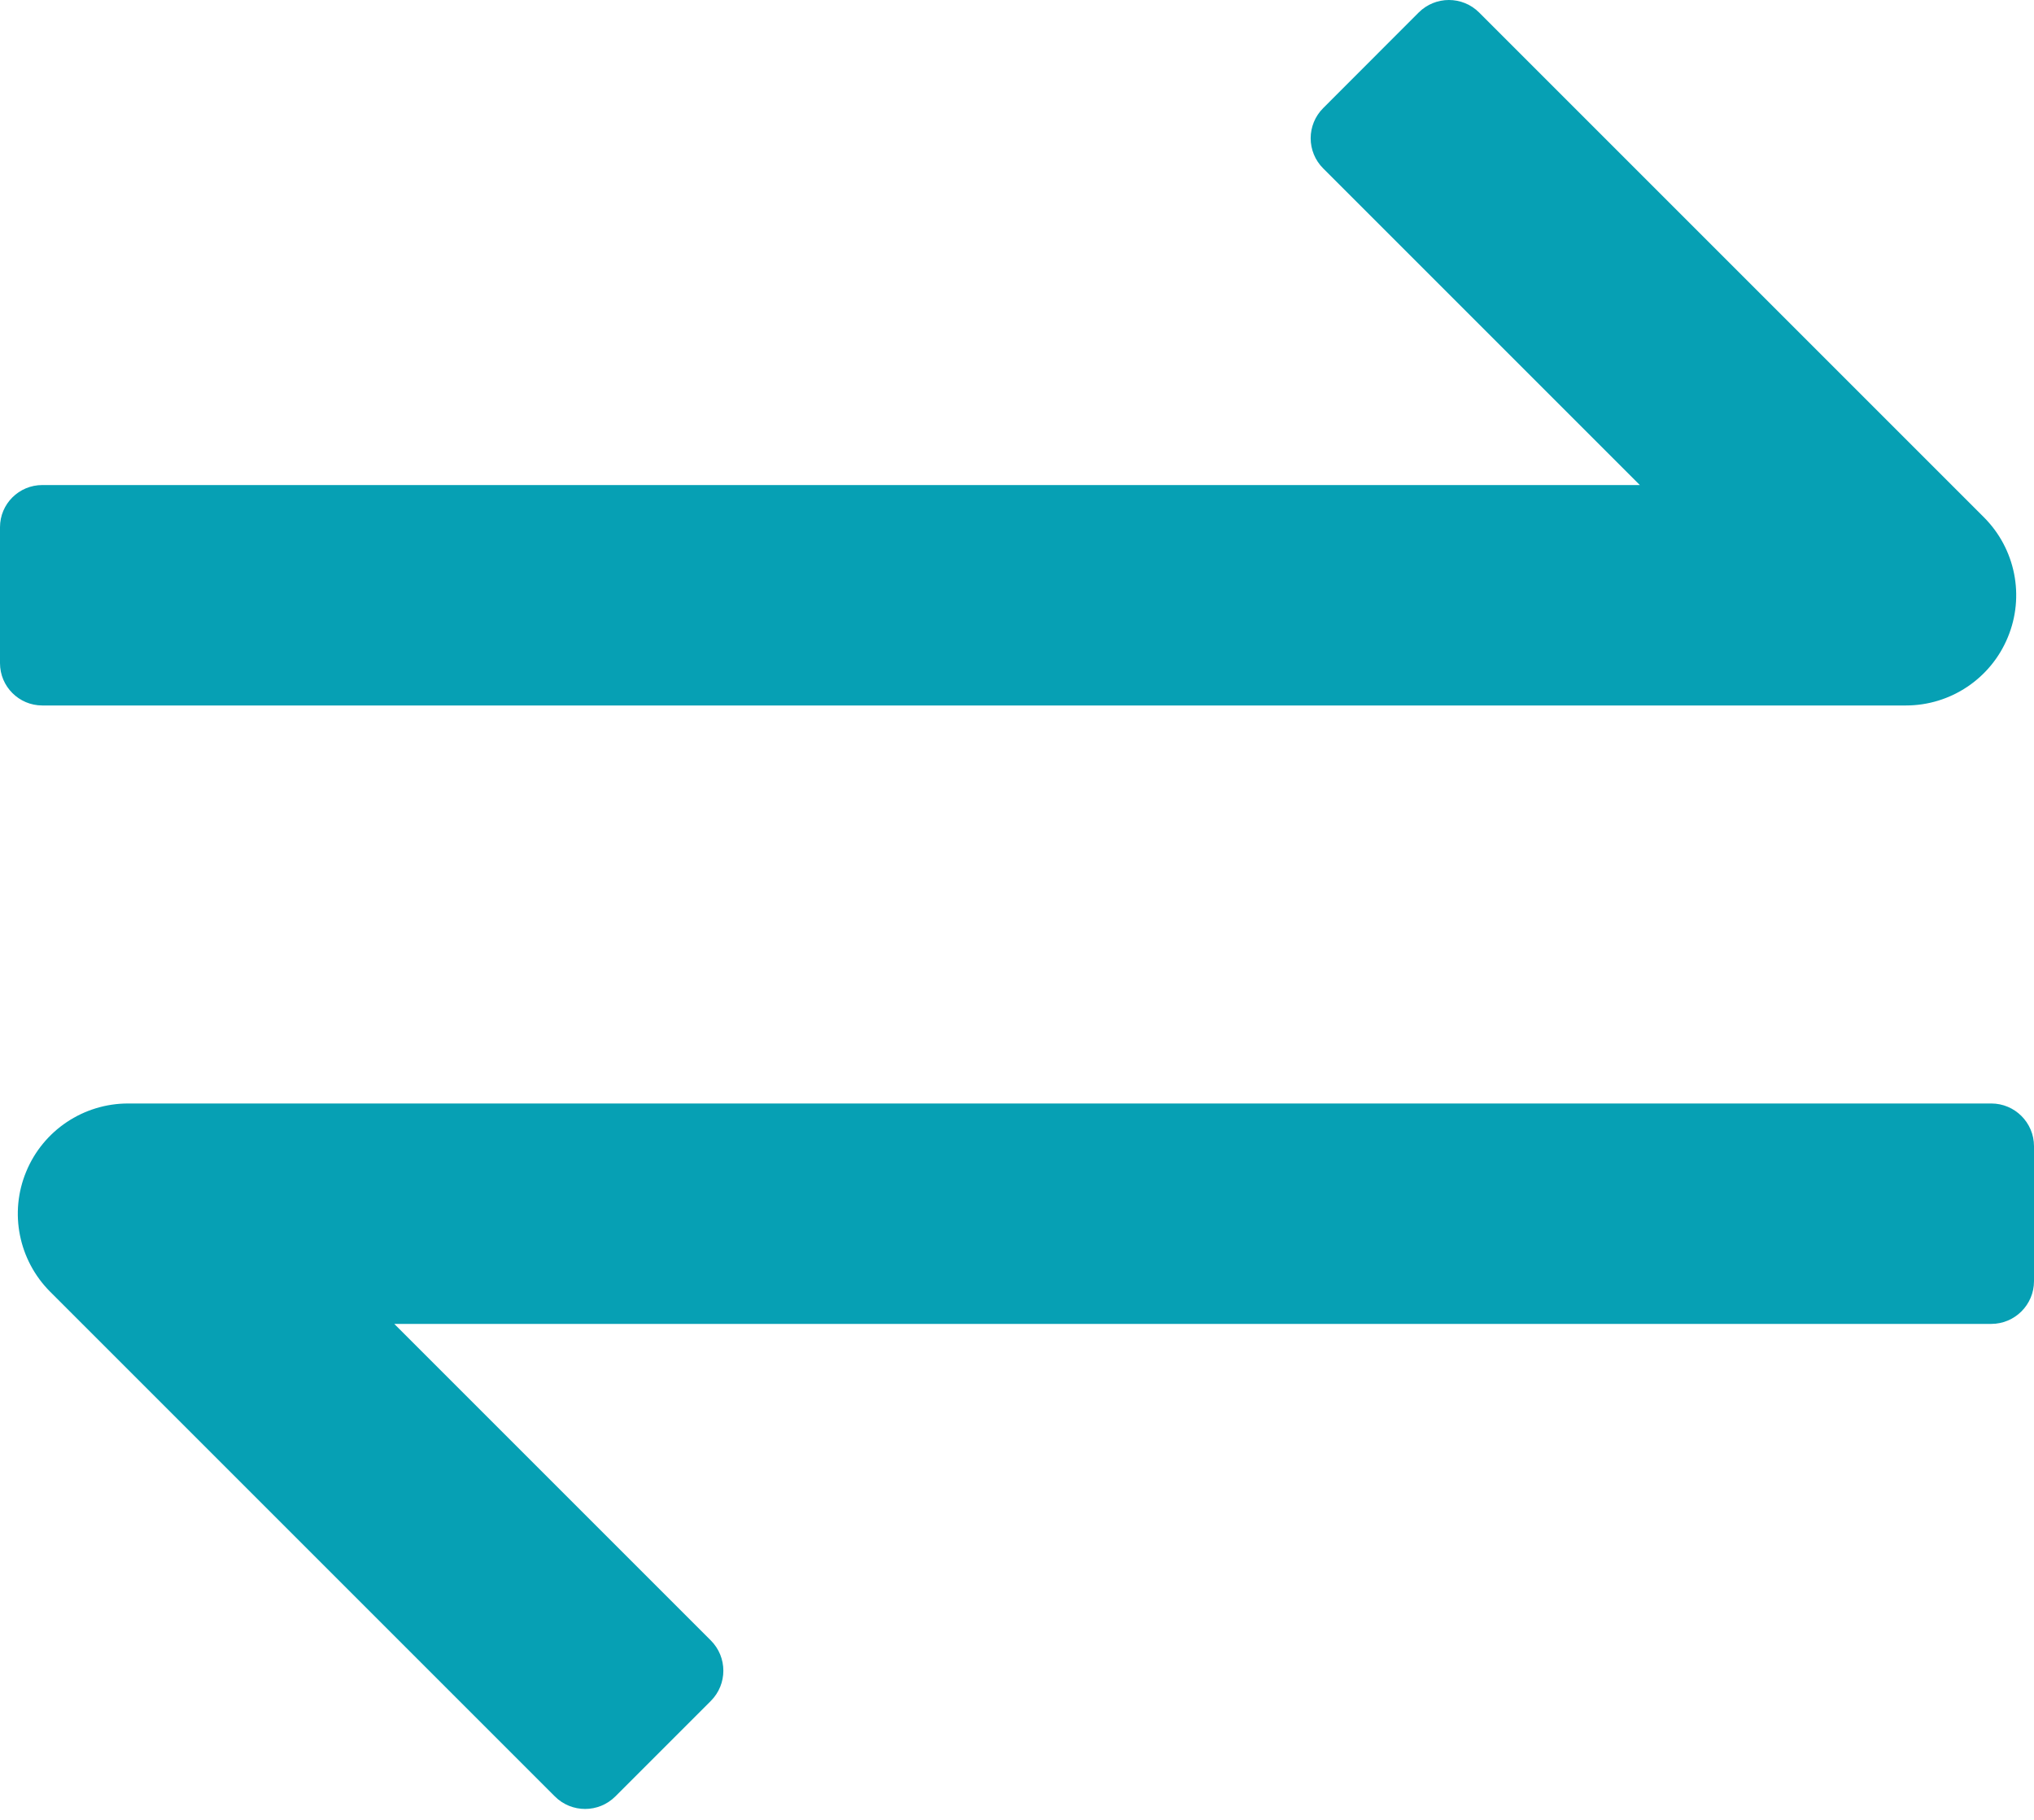 <svg width="19" height="17" viewBox="0 0 19 17" fill="none" xmlns="http://www.w3.org/2000/svg">
<path d="M17.804 6.59C18.22 6.59 18.596 6.339 18.755 5.954C18.915 5.57 18.827 5.127 18.532 4.832L13.817 0.117C13.661 -0.039 13.408 -0.039 13.252 0.117L12.361 1.009C12.204 1.165 12.204 1.418 12.361 1.574L15.318 4.531H0.395C0.177 4.531 0 4.707 0 4.925V6.195C0 6.413 0.177 6.59 0.395 6.59H17.804V6.59ZM18.601 10.308H1.196C0.78 10.308 0.404 10.559 0.245 10.944C0.085 11.328 0.174 11.771 0.468 12.066L5.183 16.781C5.339 16.937 5.592 16.937 5.748 16.781L6.64 15.889C6.796 15.733 6.796 15.48 6.64 15.324L3.683 12.367H18.601C18.821 12.367 19 12.188 19 11.968V10.707C19 10.487 18.821 10.308 18.601 10.308Z" fill="#06A0B4"/>
</svg>
